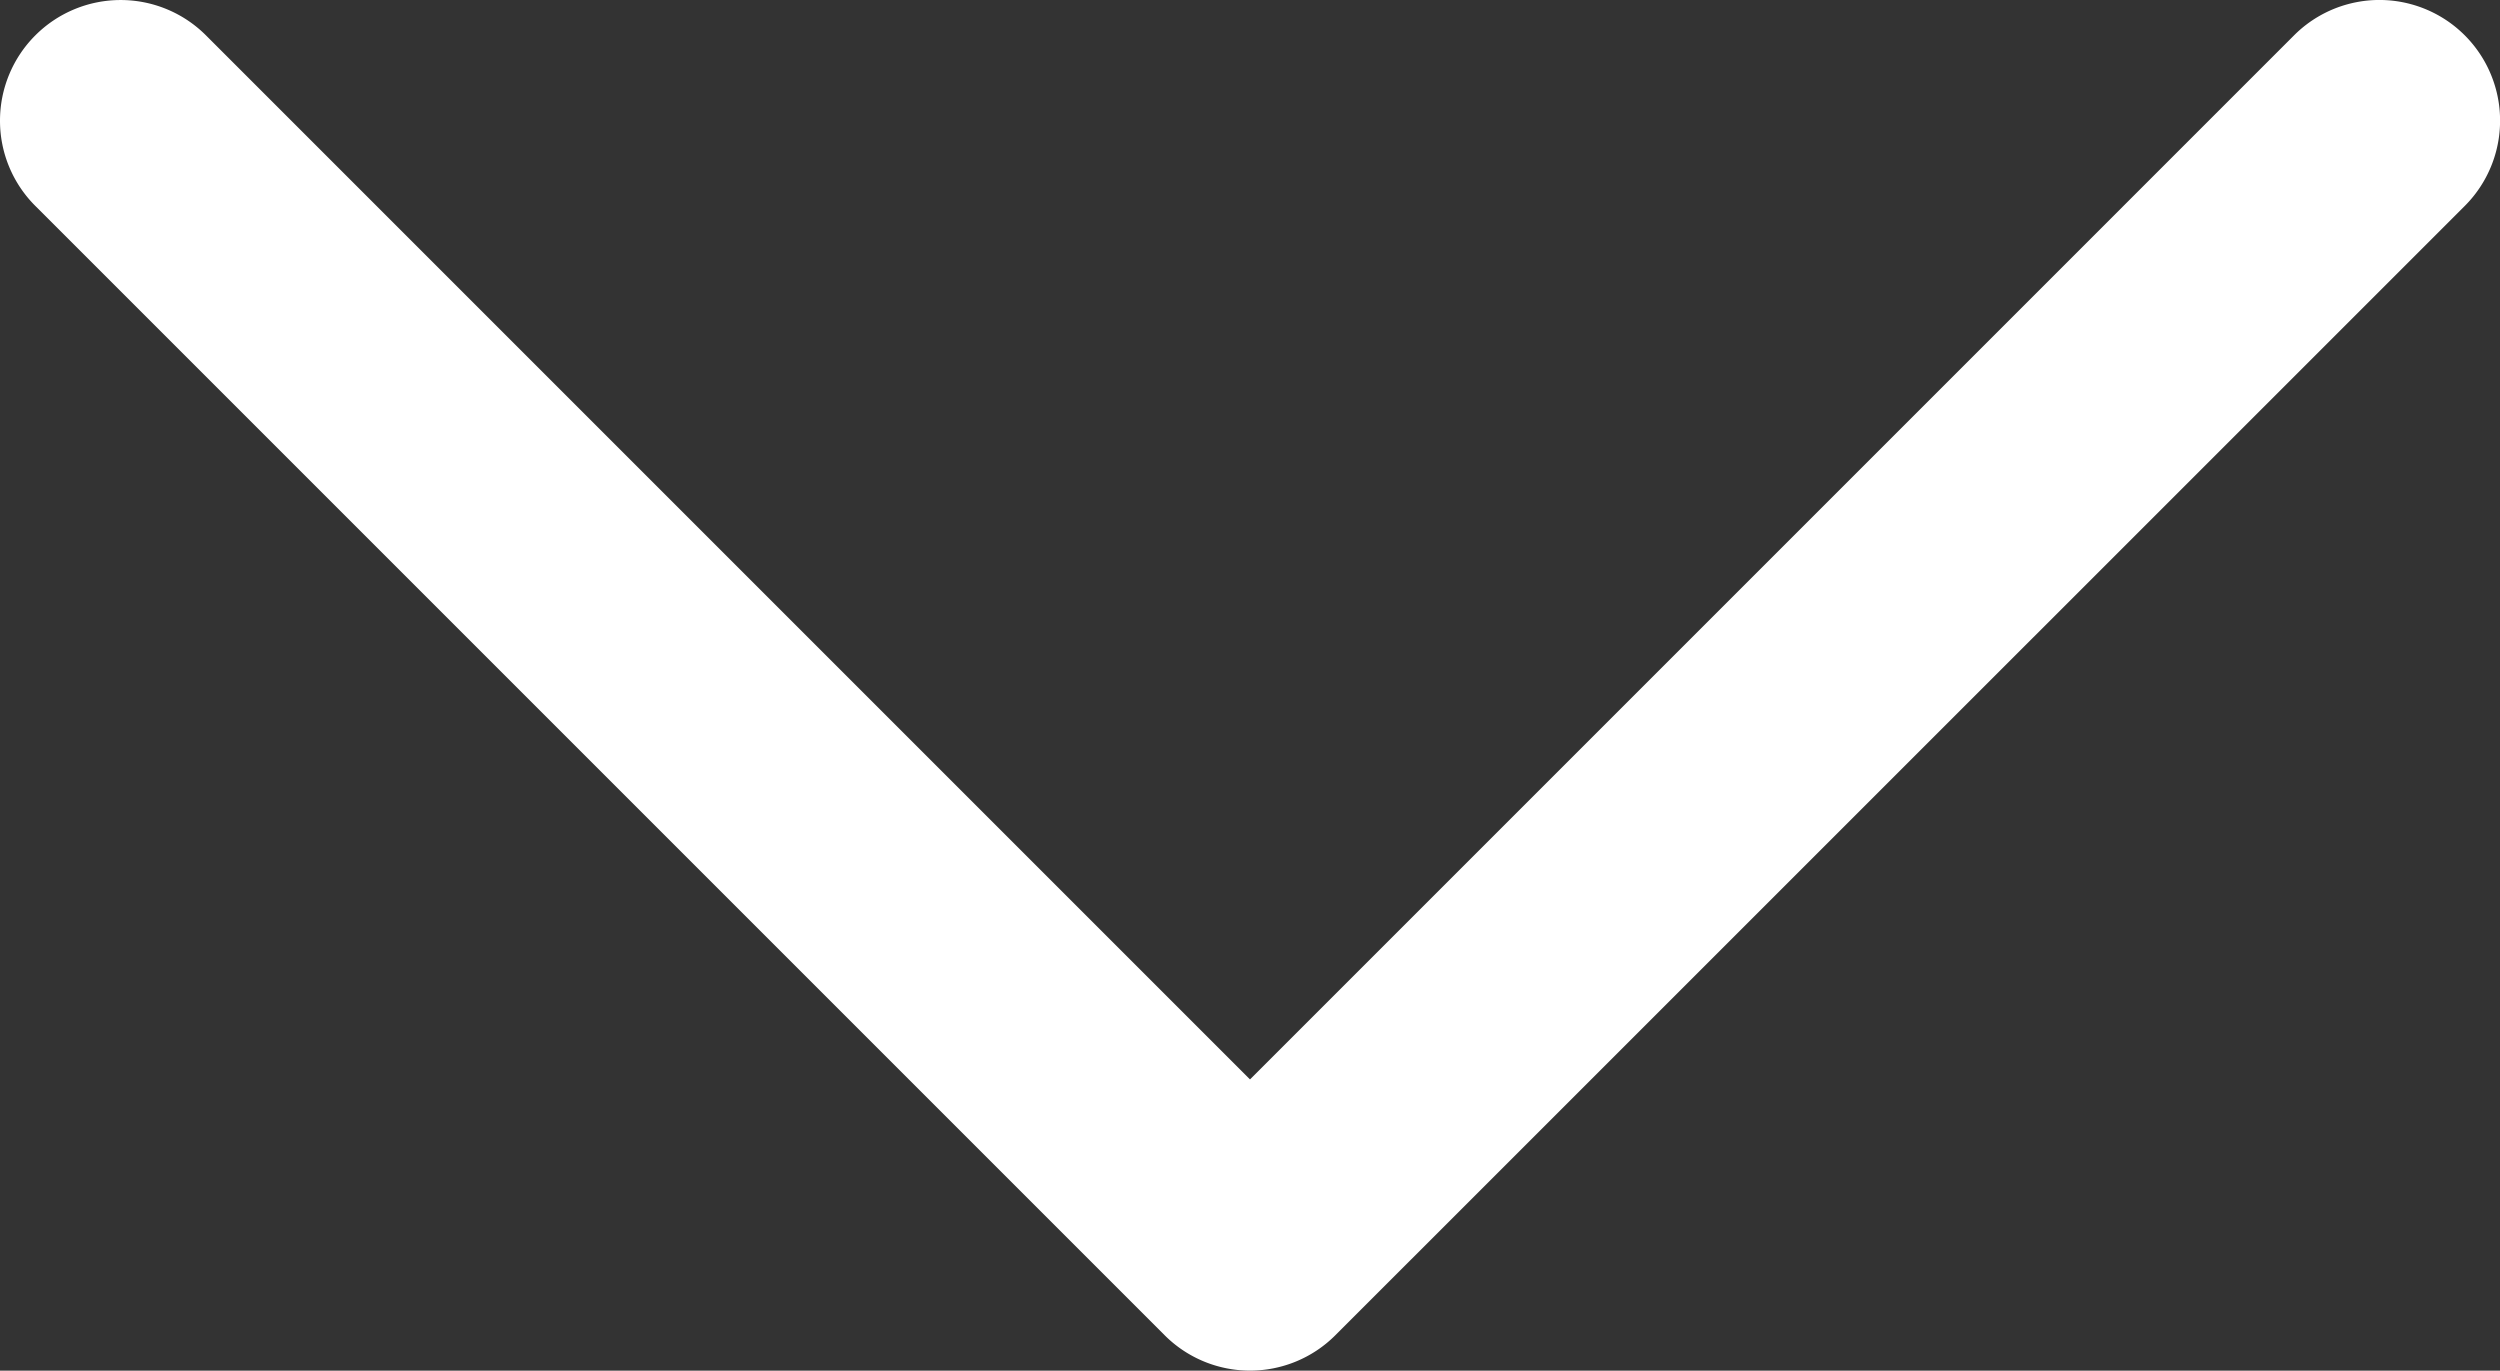 <svg xmlns="http://www.w3.org/2000/svg" width="20.722" height="11.361" viewBox="219.045 22 20.722 11.361">
    <rect x="219.045" y="22" width="20.722" height="11.361" fill="#333333" stroke="none"/>
    <path d="M219.045 23a1 1 0 0 1 1.707-.707l8.654 8.654 8.654-8.654a1 1 0 1 1 1.415 1.414l-9.362 9.361a1 1 0 0 1-1.414 0l-9.36-9.36a.997.997 0 0 1-.294-.708Z"
          fill="#fff" fill-rule="evenodd" data-name="Pfad 90"/>
</svg>
